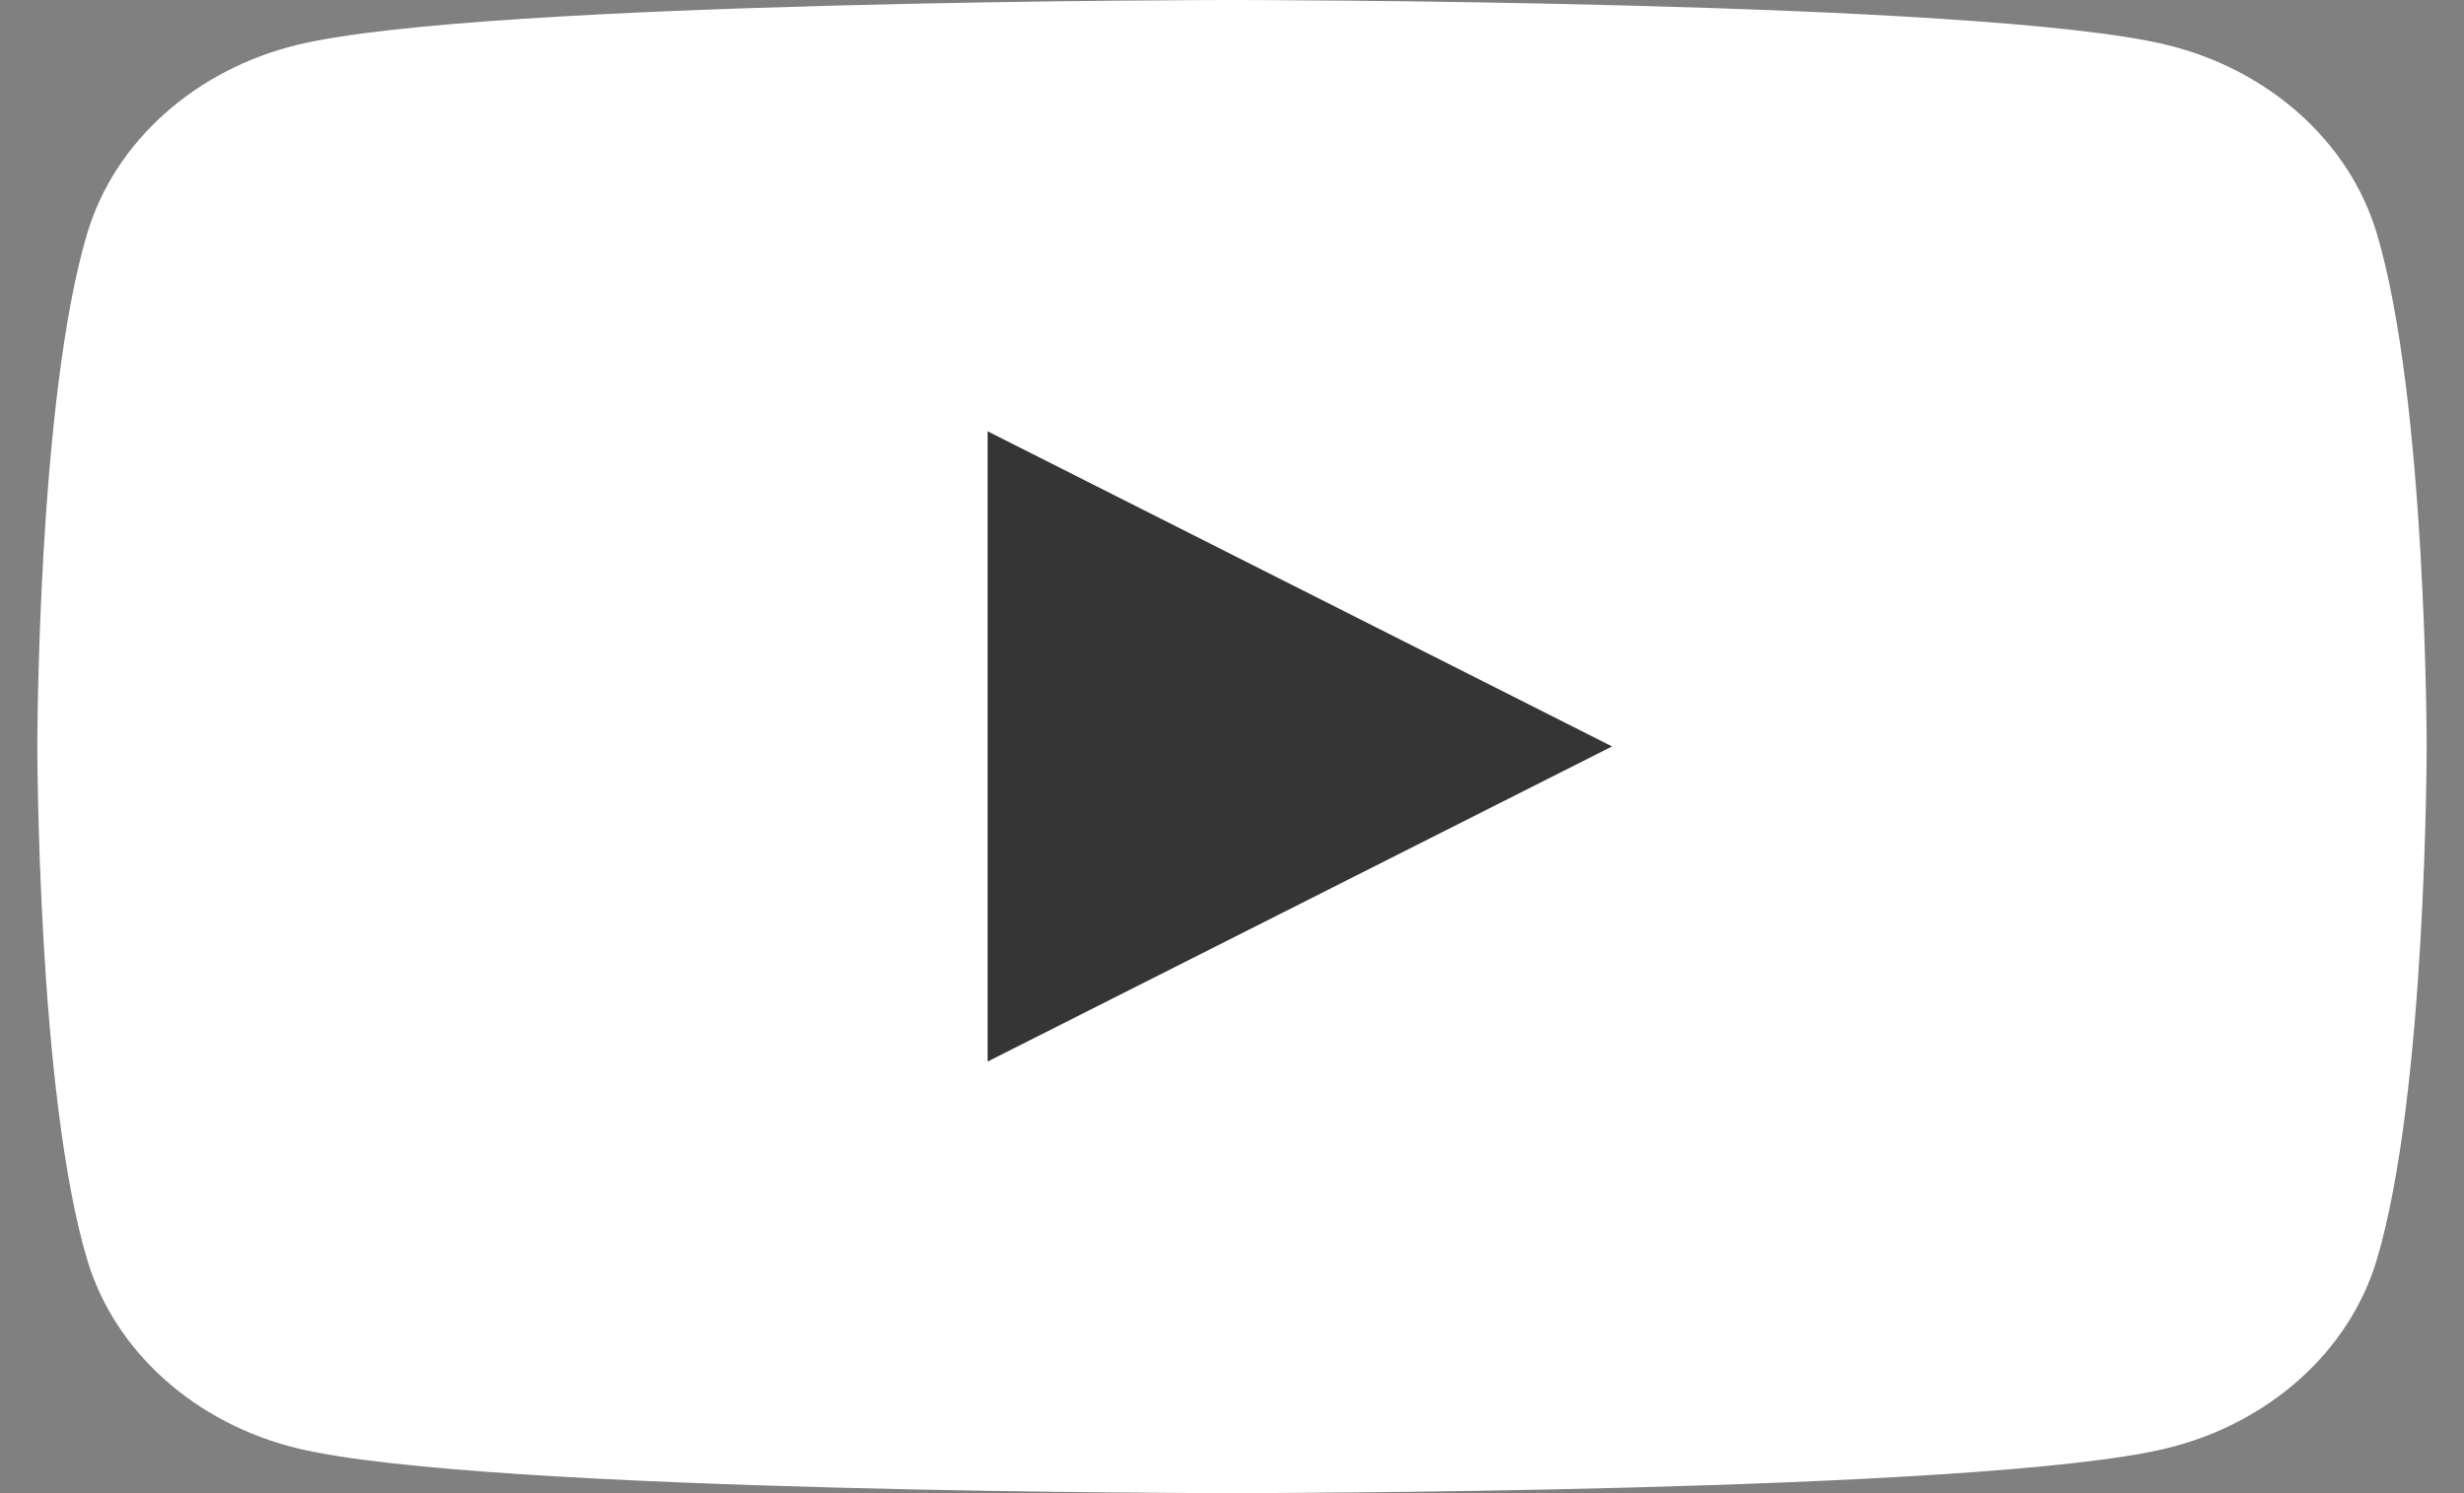 <svg width="33" height="20" viewBox="0 0 33 20" fill="none" xmlns="http://www.w3.org/2000/svg">
<rect x="0" y="0" width="33" height="20" fill="#808080" stroke="none"/>
<path d="M31.831 3.123C31.463 1.894 30.379 0.926 29.002 0.597C26.507 9.03683e-07 16.5 5.96046e-07 16.5 5.96046e-07C16.5 5.96046e-07 6.493 9.03683e-07 3.998 0.597C2.621 0.926 1.537 1.894 1.169 3.123C0.5 5.351 0.5 10 0.5 10C0.5 10 0.5 14.649 1.169 16.877C1.537 18.106 2.621 19.074 3.998 19.403C6.493 20 16.5 20 16.5 20C16.5 20 26.507 20 29.002 19.403C30.379 19.074 31.463 18.106 31.831 16.877C32.5 14.649 32.5 10 32.5 10C32.5 10 32.5 5.351 31.831 3.123Z" fill="white"/>
<path d="M13.227 14.219L21.59 9.998L13.227 5.777V14.219Z" fill="#353535"/>
</svg>

